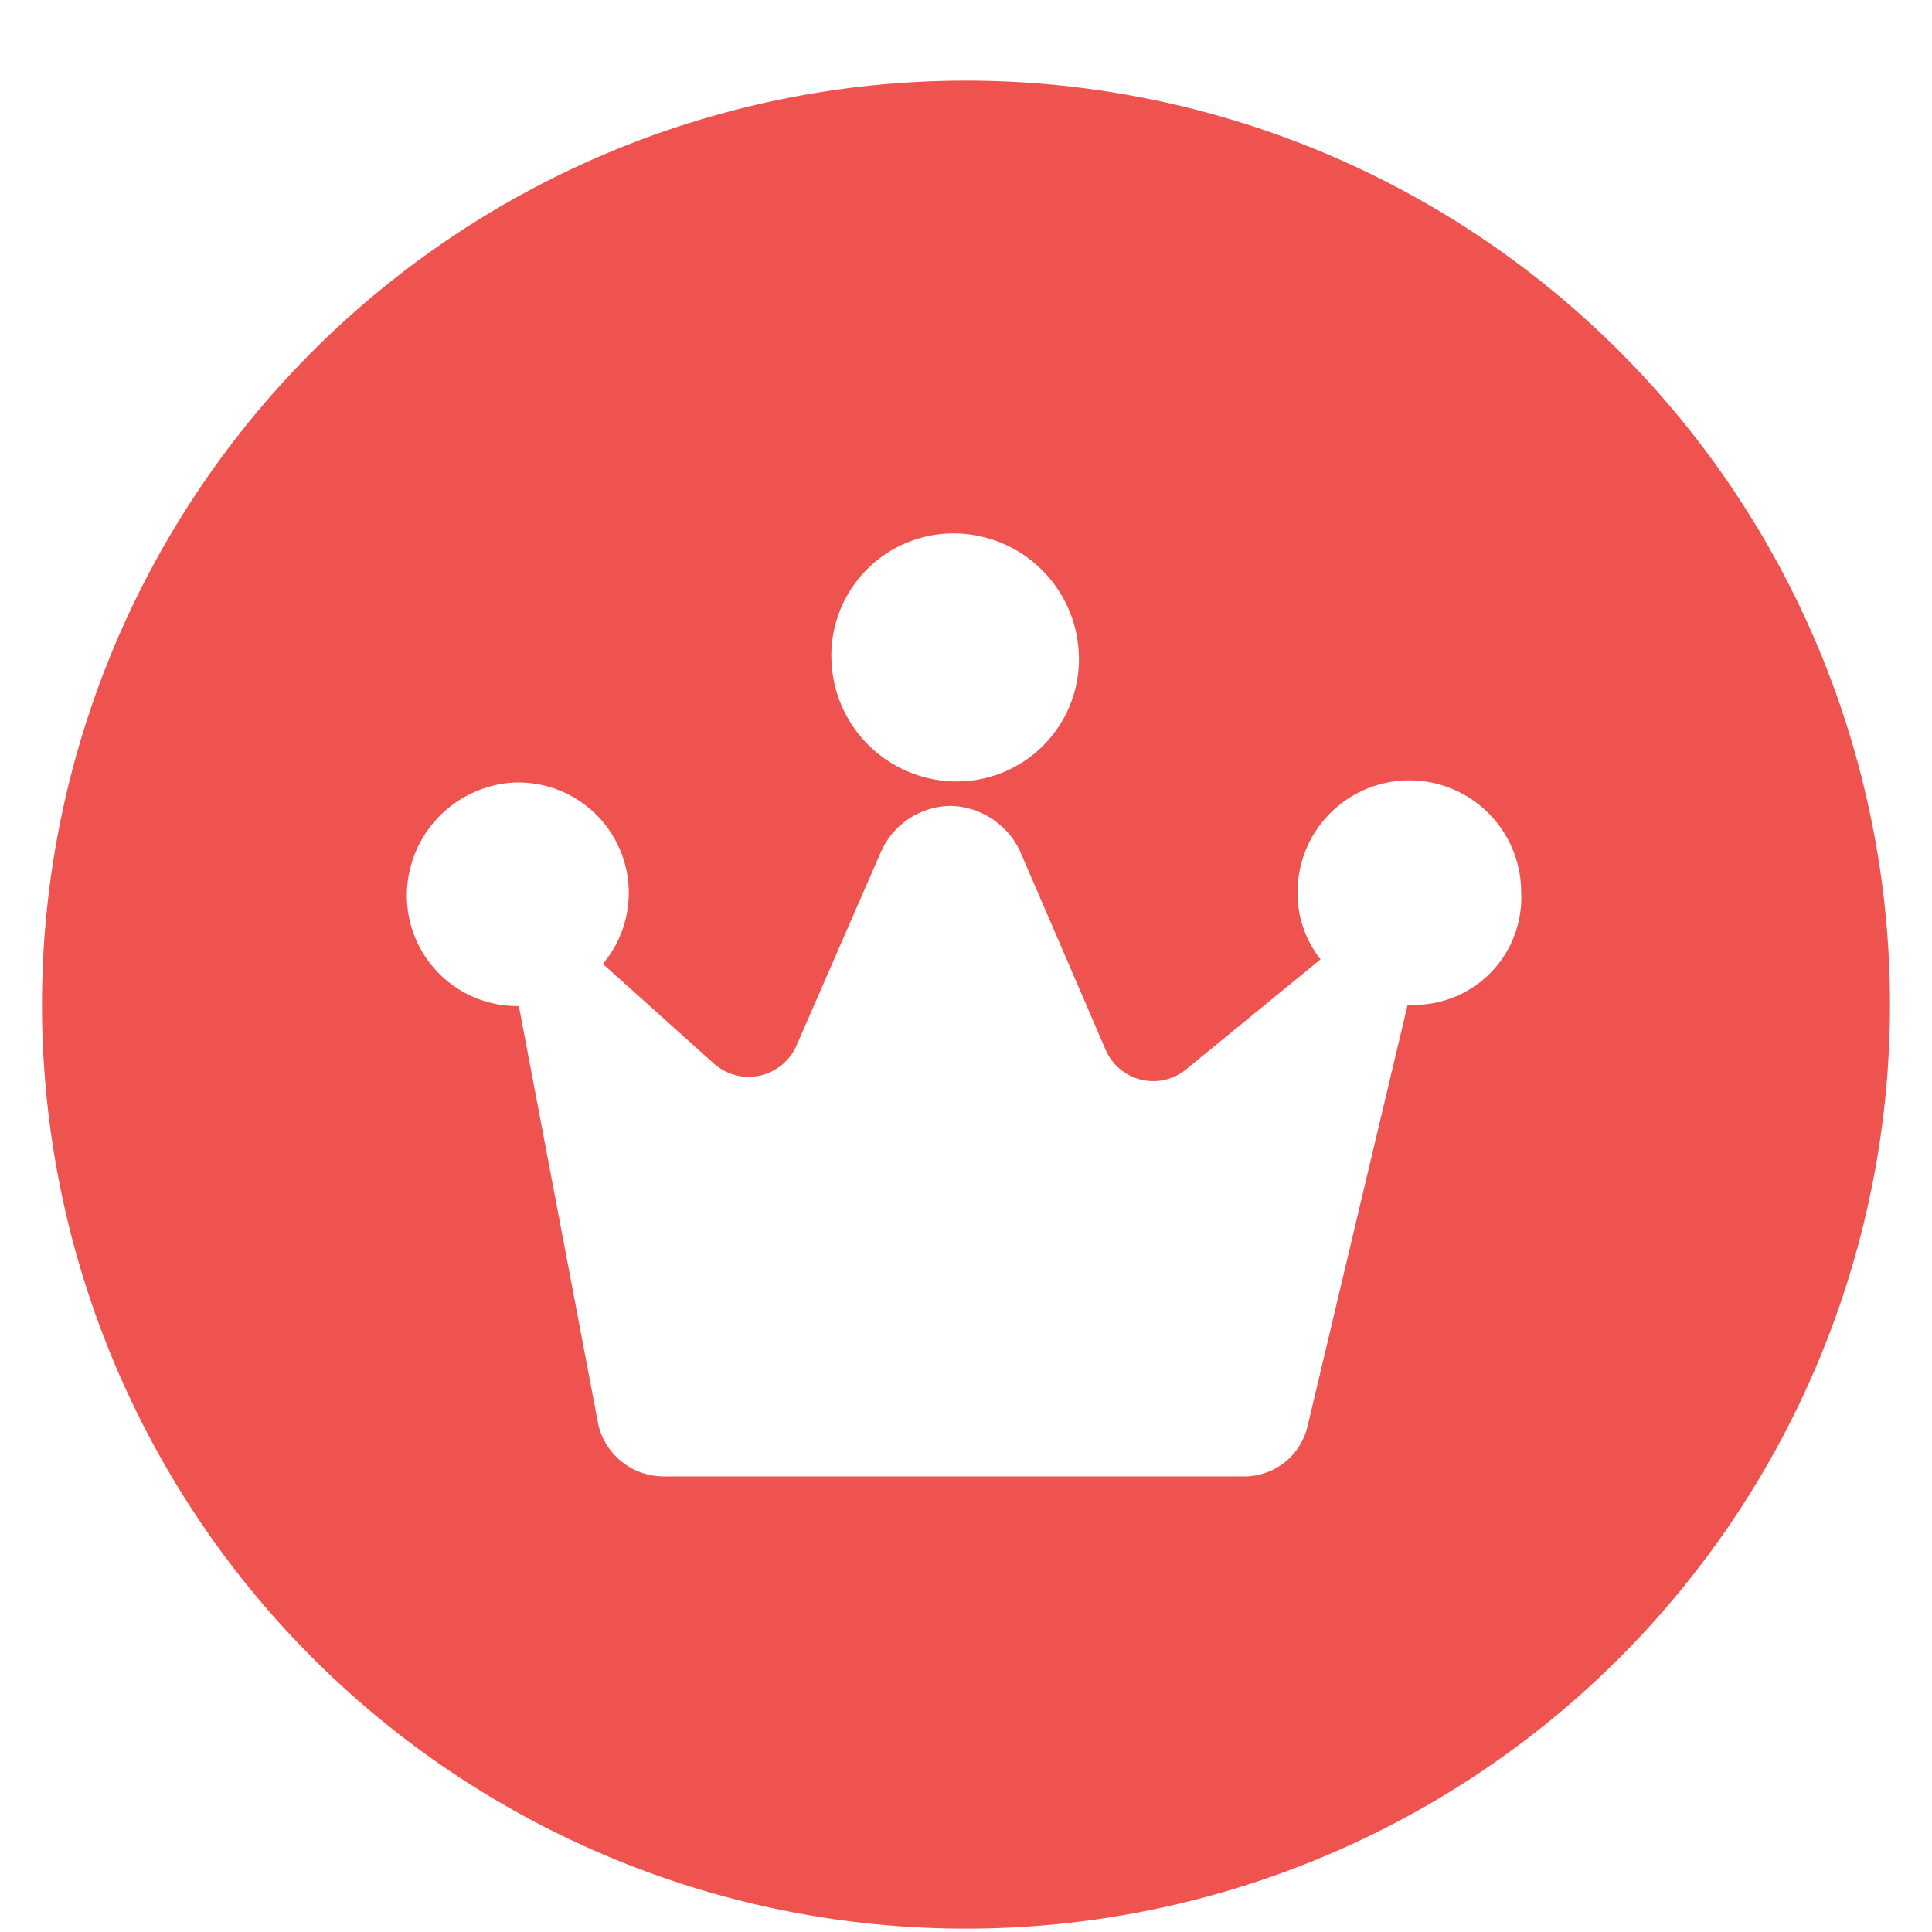 <?xml version="1.0" standalone="no"?><!DOCTYPE svg PUBLIC "-//W3C//DTD SVG 1.1//EN" "http://www.w3.org/Graphics/SVG/1.1/DTD/svg11.dtd"><svg class="icon" width="200px" height="200.00px" viewBox="0 0 1024 1024" version="1.1" xmlns="http://www.w3.org/2000/svg"><path d="M512 42.741a489.739 489.739 0 1 0 489.739 489.739 489.739 489.739 0 0 0-489.739-489.739z m-6.322 239.972a66.515 66.515 0 0 1 66.159 66.159A64.779 64.779 0 0 1 502.784 414.052 66.515 66.515 0 0 1 440.765 351.722a64.779 64.779 0 0 1 64.913-69.009z m242.866 249.767h-2.449L692.803 756.87a34.46 34.46 0 0 1-32.189 25.645H350.965a35.617 35.617 0 0 1-33.881-27.559l-42.073-221.718h-0.49a58.591 58.591 0 0 1-58.769-62.33 60.104 60.104 0 0 1 55.296-56.053 58.502 58.502 0 0 1 48.484 96.033L378.435 563.779a27.693 27.693 0 0 0 43.587-9.305l45.056-103.335a40.915 40.915 0 0 1 36.775-23.997 41.672 41.672 0 0 1 36.775 23.997l45.412 105.338a27.47 27.47 0 0 0 42.652 10.285l71.235-58.279a56.275 56.275 0 0 1-12.199-35.617 59.258 59.258 0 0 1 118.517 0 56.854 56.854 0 0 1-57.433 59.748z m0 0" fill="#EF5350" /></svg>